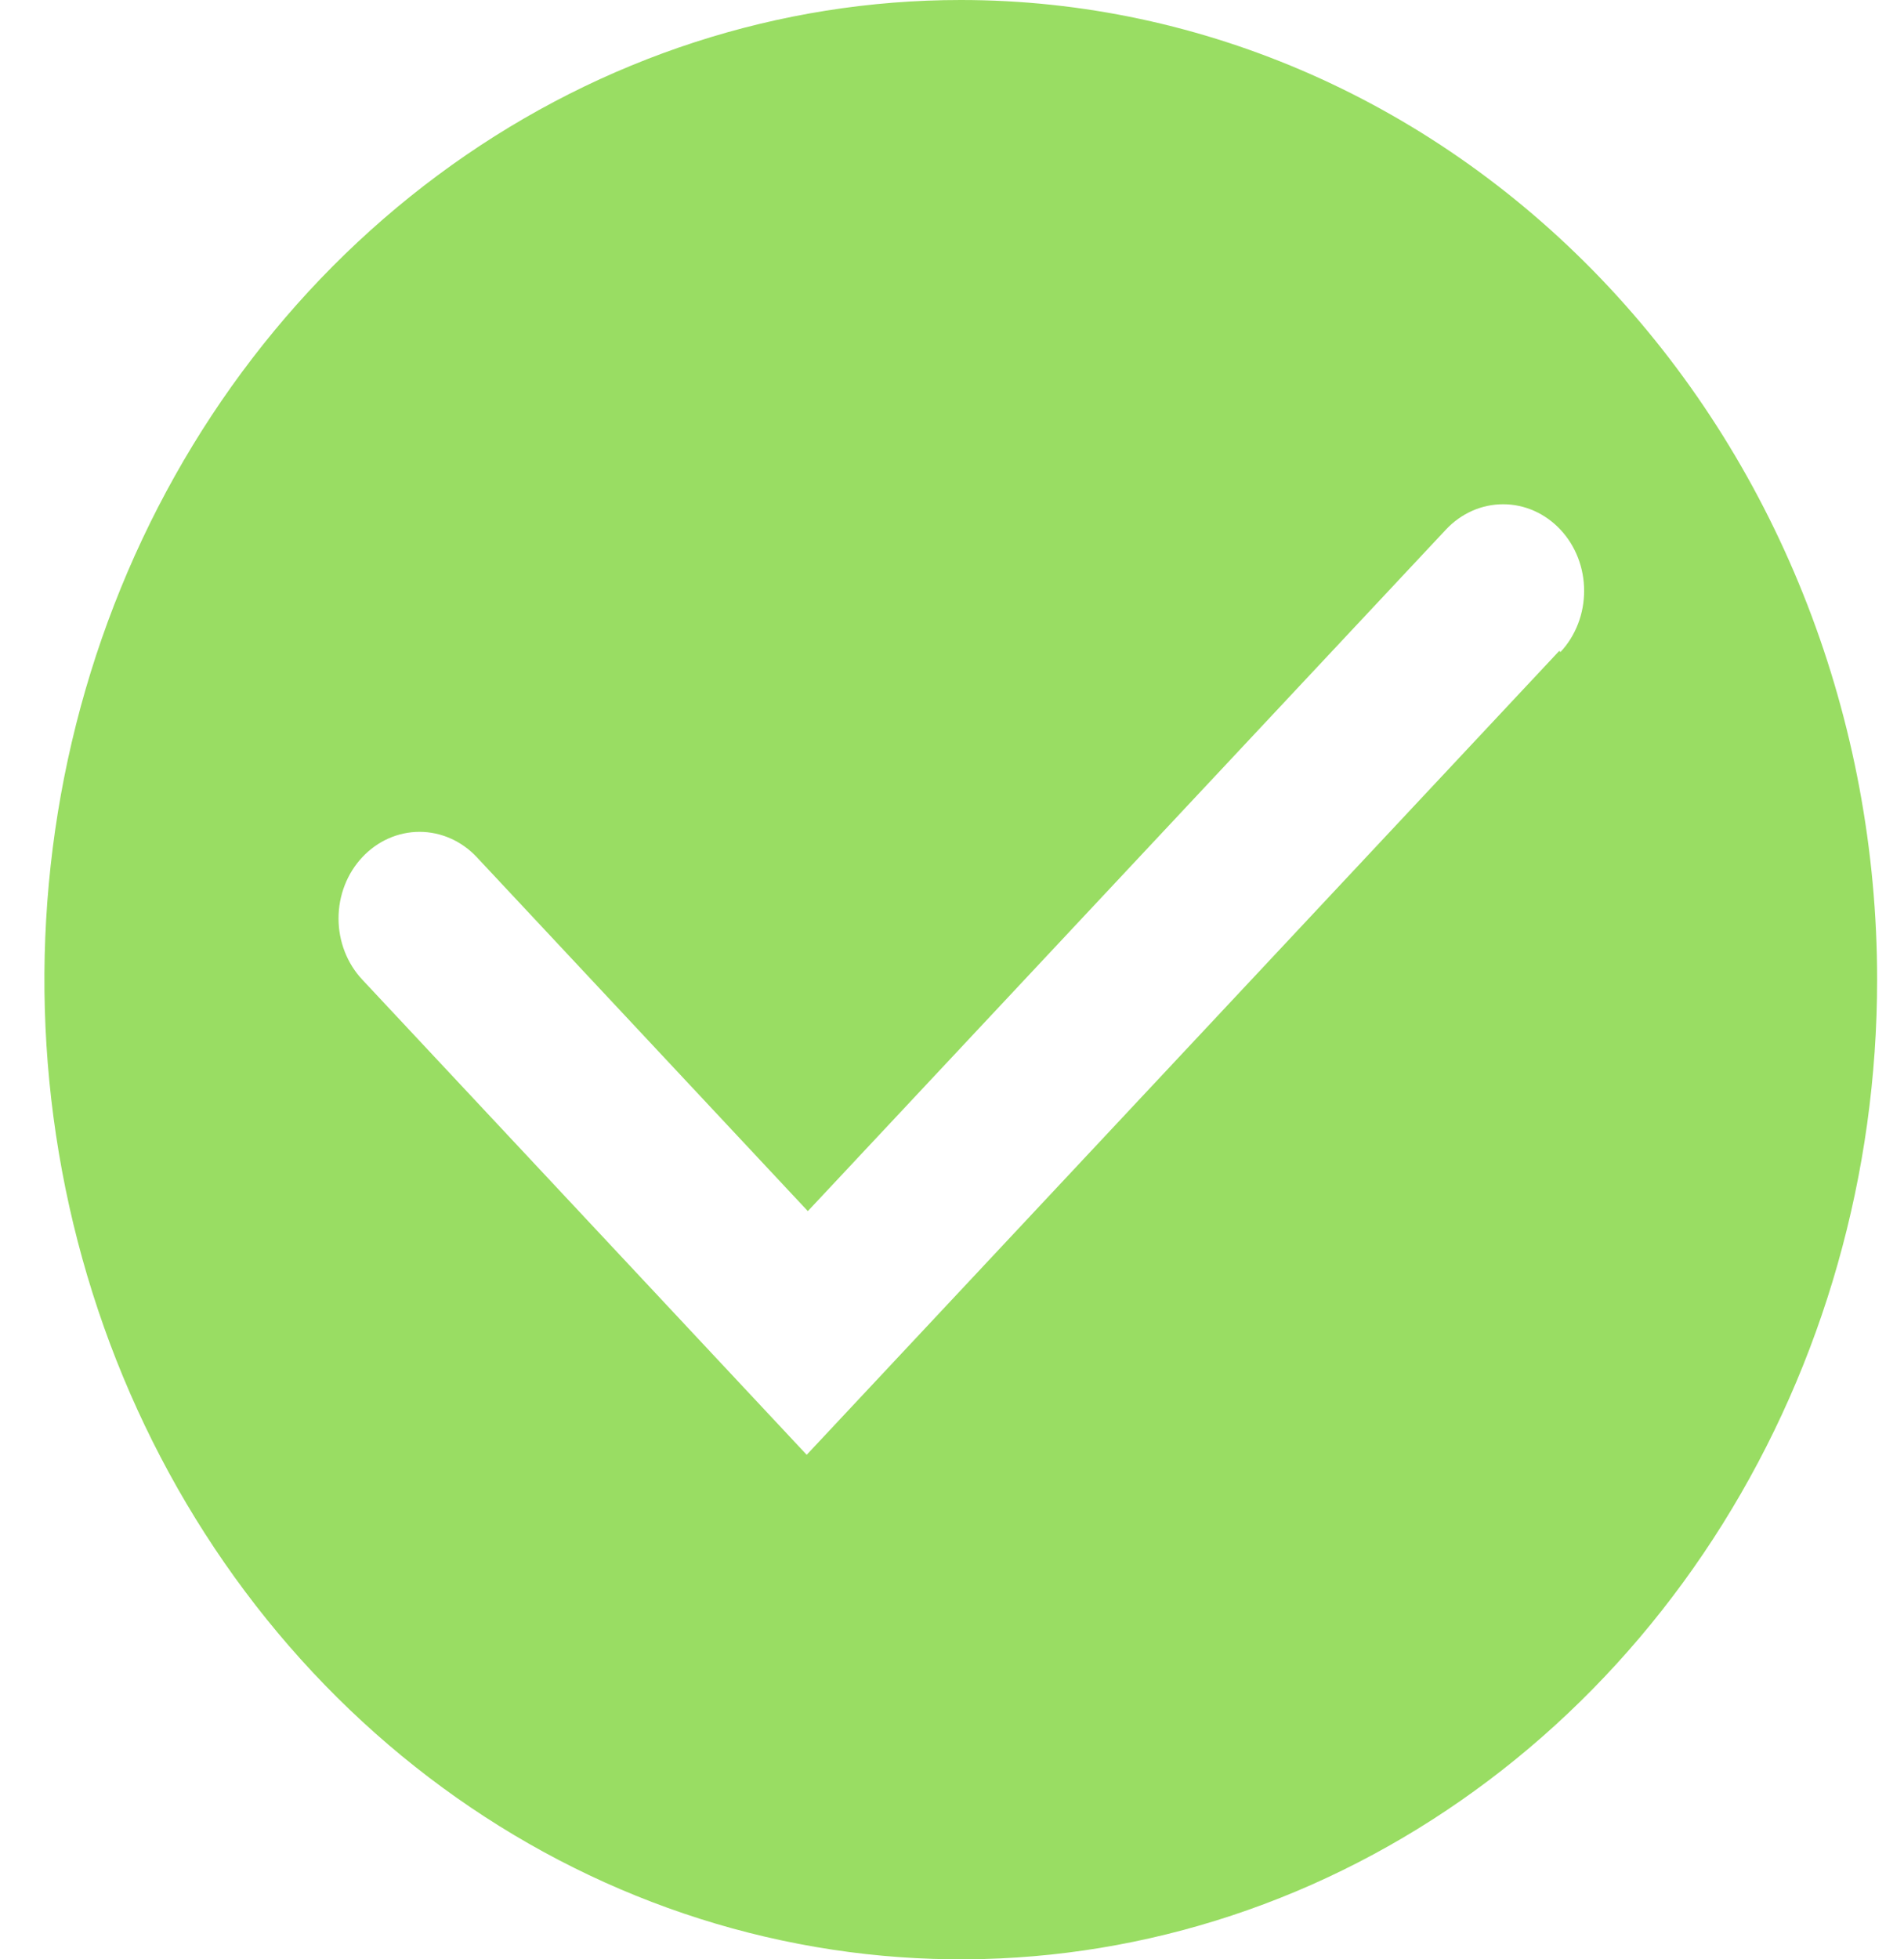 <svg width="35" height="36" viewBox="0 0 35 36" fill="none" xmlns="http://www.w3.org/2000/svg">
<path d="M17.661 -3.26428e-07C14.33 -2.61867e-07 11.073 1.056 8.303 3.034C5.533 5.011 3.374 7.823 2.099 11.112C0.824 14.401 0.49 18.02 1.14 21.512C1.79 25.003 3.394 28.211 5.75 30.728C8.106 33.245 11.107 34.96 14.375 35.654C17.643 36.349 21.03 35.992 24.108 34.63C27.186 33.267 29.816 30.96 31.667 28C33.518 25.04 34.506 21.56 34.506 18C34.506 13.226 32.731 8.648 29.573 5.272C26.413 1.896 22.129 -4.13002e-07 17.661 -3.26428e-07ZM28.663 11.959L14.829 26.73L6.66 18C6.38 17.702 6.223 17.297 6.223 16.875C6.223 16.453 6.38 16.048 6.66 15.75C6.939 15.452 7.317 15.284 7.712 15.284C8.107 15.284 8.486 15.452 8.765 15.75L14.85 22.253L26.579 9.731C26.717 9.584 26.881 9.466 27.062 9.386C27.242 9.306 27.436 9.265 27.631 9.265C27.827 9.265 28.021 9.306 28.201 9.386C28.382 9.466 28.546 9.584 28.684 9.731C28.823 9.879 28.932 10.054 29.007 10.247C29.082 10.44 29.12 10.647 29.12 10.856C29.12 11.065 29.082 11.272 29.007 11.465C28.932 11.658 28.823 11.834 28.684 11.981L28.663 11.959Z" fill="#99DD63"/>
</svg>
